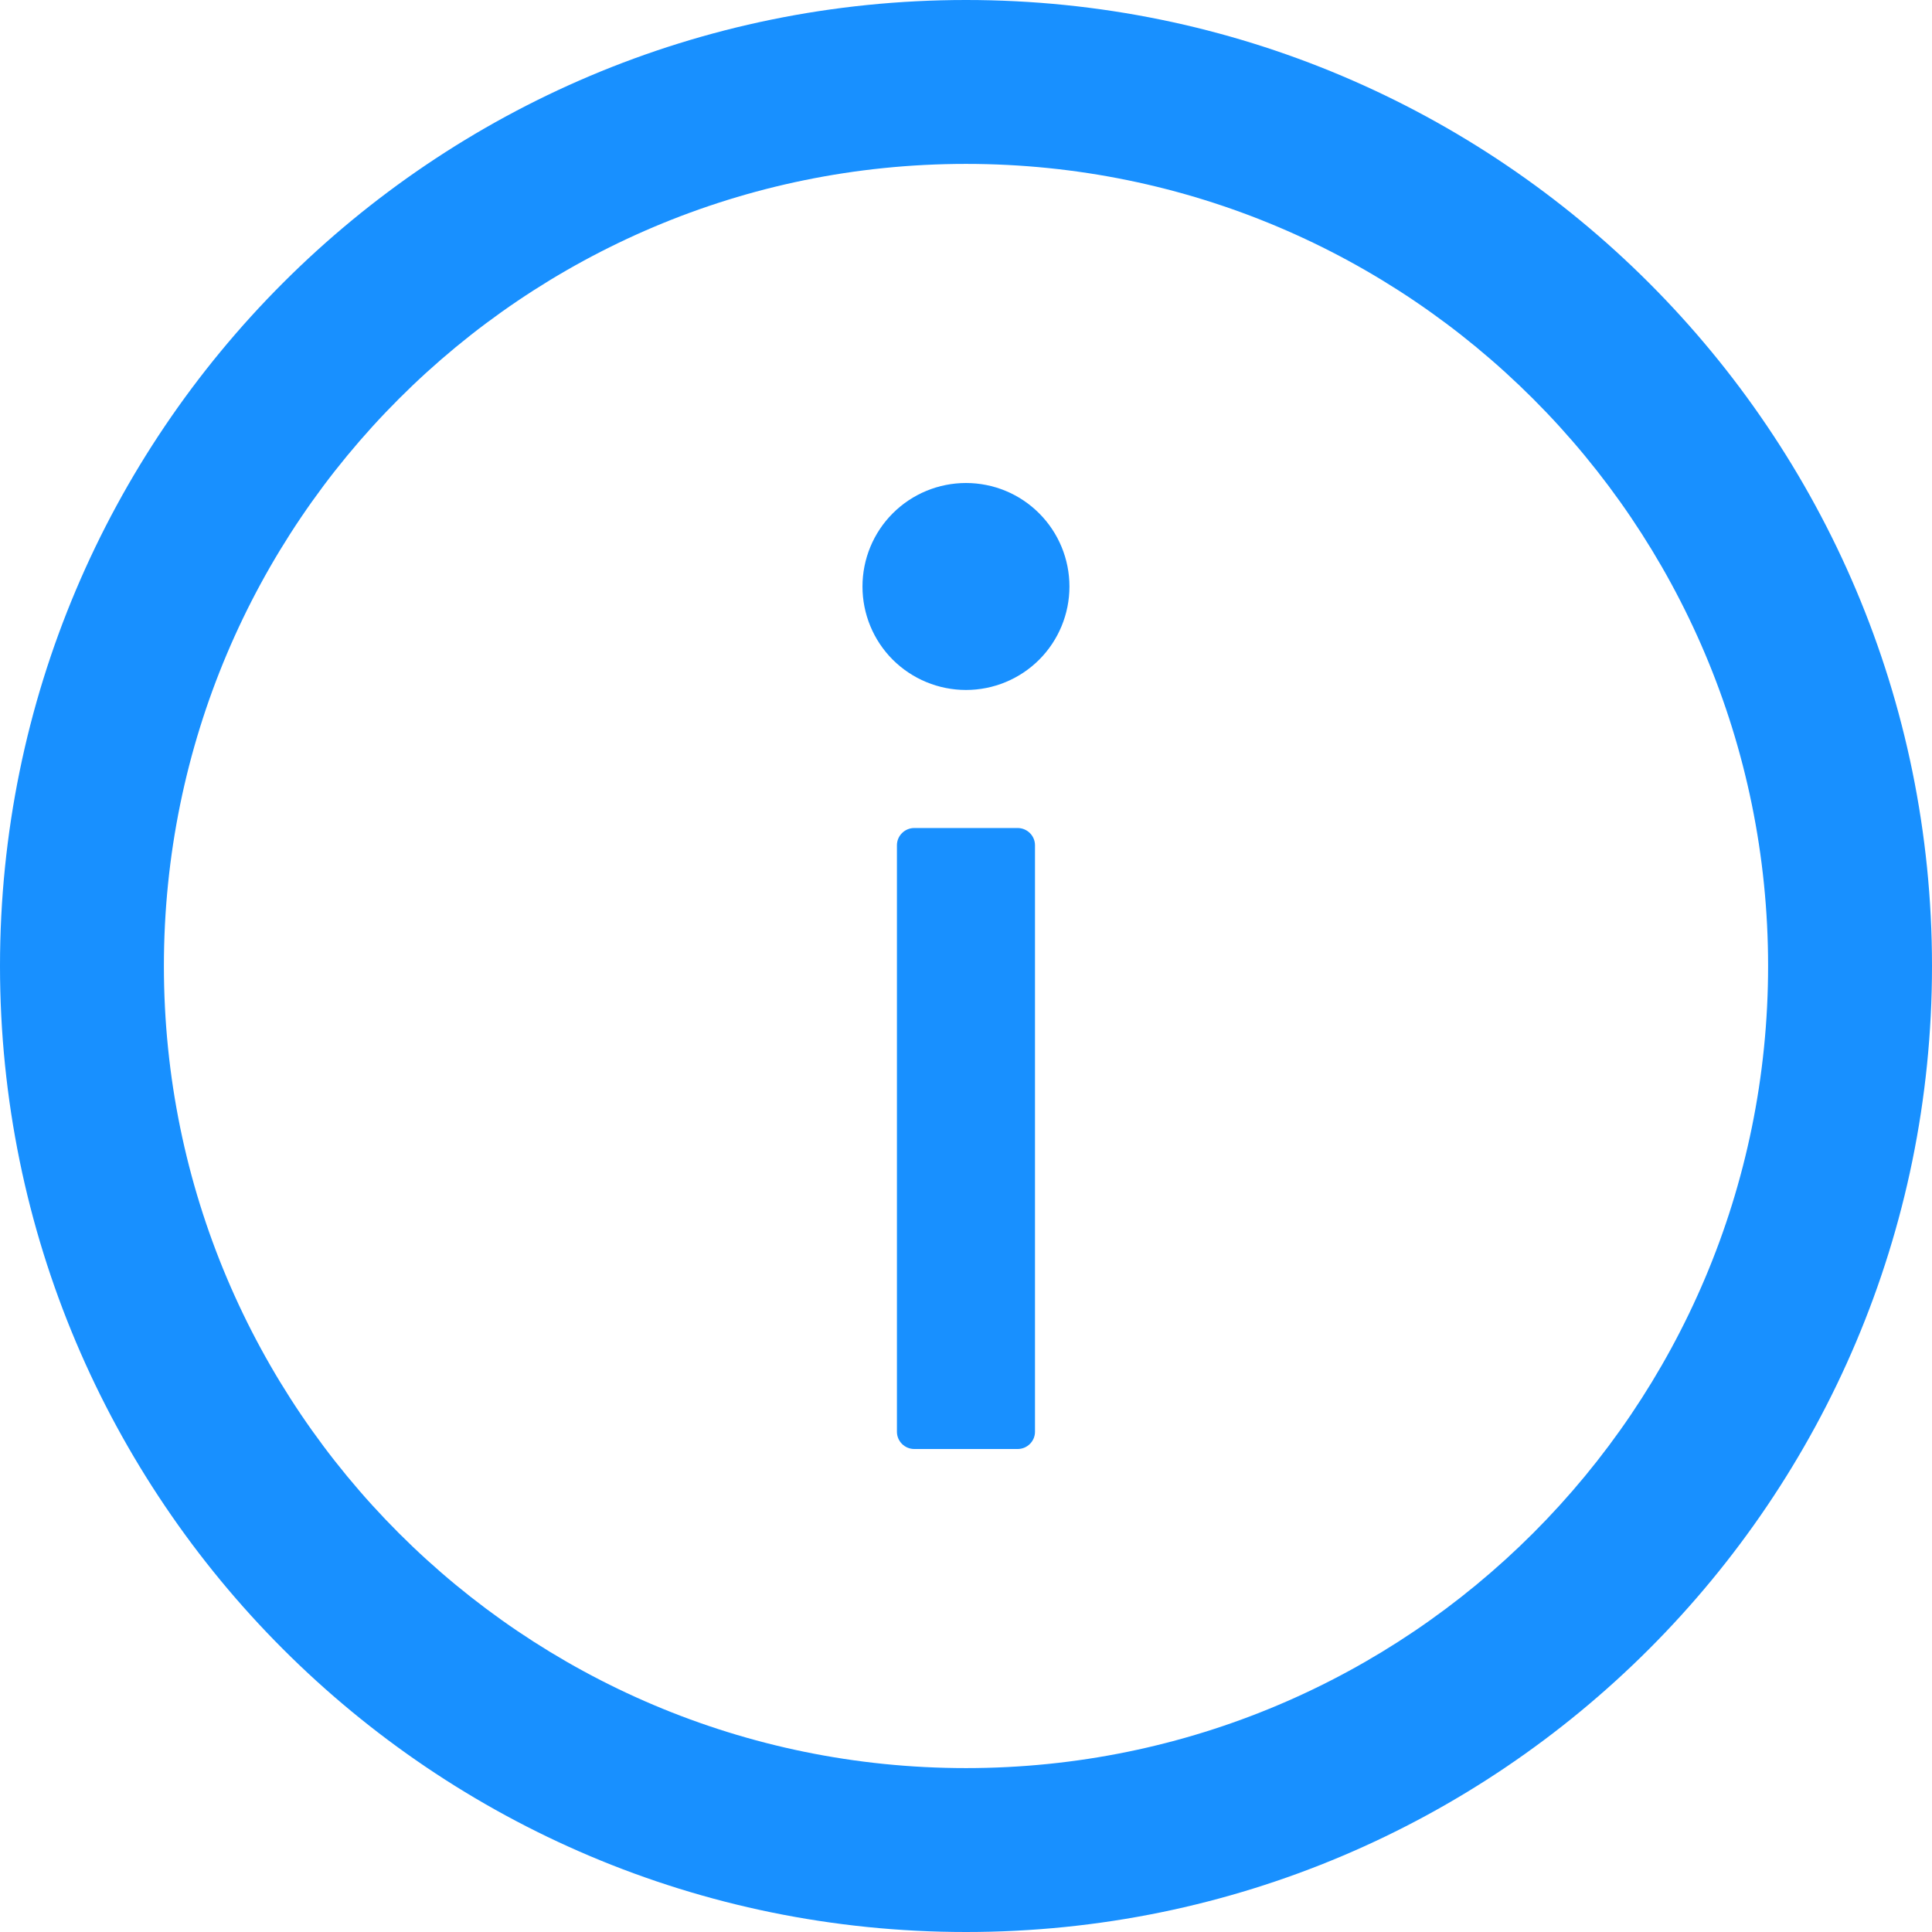 <svg width="24" height="24" viewBox="0 0 24 24" fill="none" xmlns="http://www.w3.org/2000/svg">
<g id="Union">
<path d="M12 0C5.373 0 0 5.373 0 12C0 18.627 5.373 24 12 24C18.627 24 24 18.627 24 12C24 5.373 18.627 0 12 0ZM12 21.964C6.498 21.964 2.036 17.502 2.036 12C2.036 6.498 6.498 2.036 12 2.036C17.502 2.036 21.964 6.498 21.964 12C21.964 17.502 17.502 21.964 12 21.964Z" fill="#1890FF"/>
<path d="M10.714 7.286C10.714 7.627 10.849 7.954 11.09 8.195C11.332 8.436 11.659 8.571 12 8.571C12.341 8.571 12.668 8.436 12.909 8.195C13.15 7.954 13.285 7.627 13.285 7.286C13.285 6.945 13.15 6.618 12.909 6.377C12.668 6.135 12.341 6 12 6C11.659 6 11.332 6.135 11.09 6.377C10.849 6.618 10.714 6.945 10.714 7.286ZM12.642 10.286H11.357C11.239 10.286 11.142 10.382 11.142 10.5V17.786C11.142 17.904 11.239 18 11.357 18H12.642C12.76 18 12.857 17.904 12.857 17.786V10.5C12.857 10.382 12.76 10.286 12.642 10.286Z" fill="#1890FF"/>
</g>
</svg>
